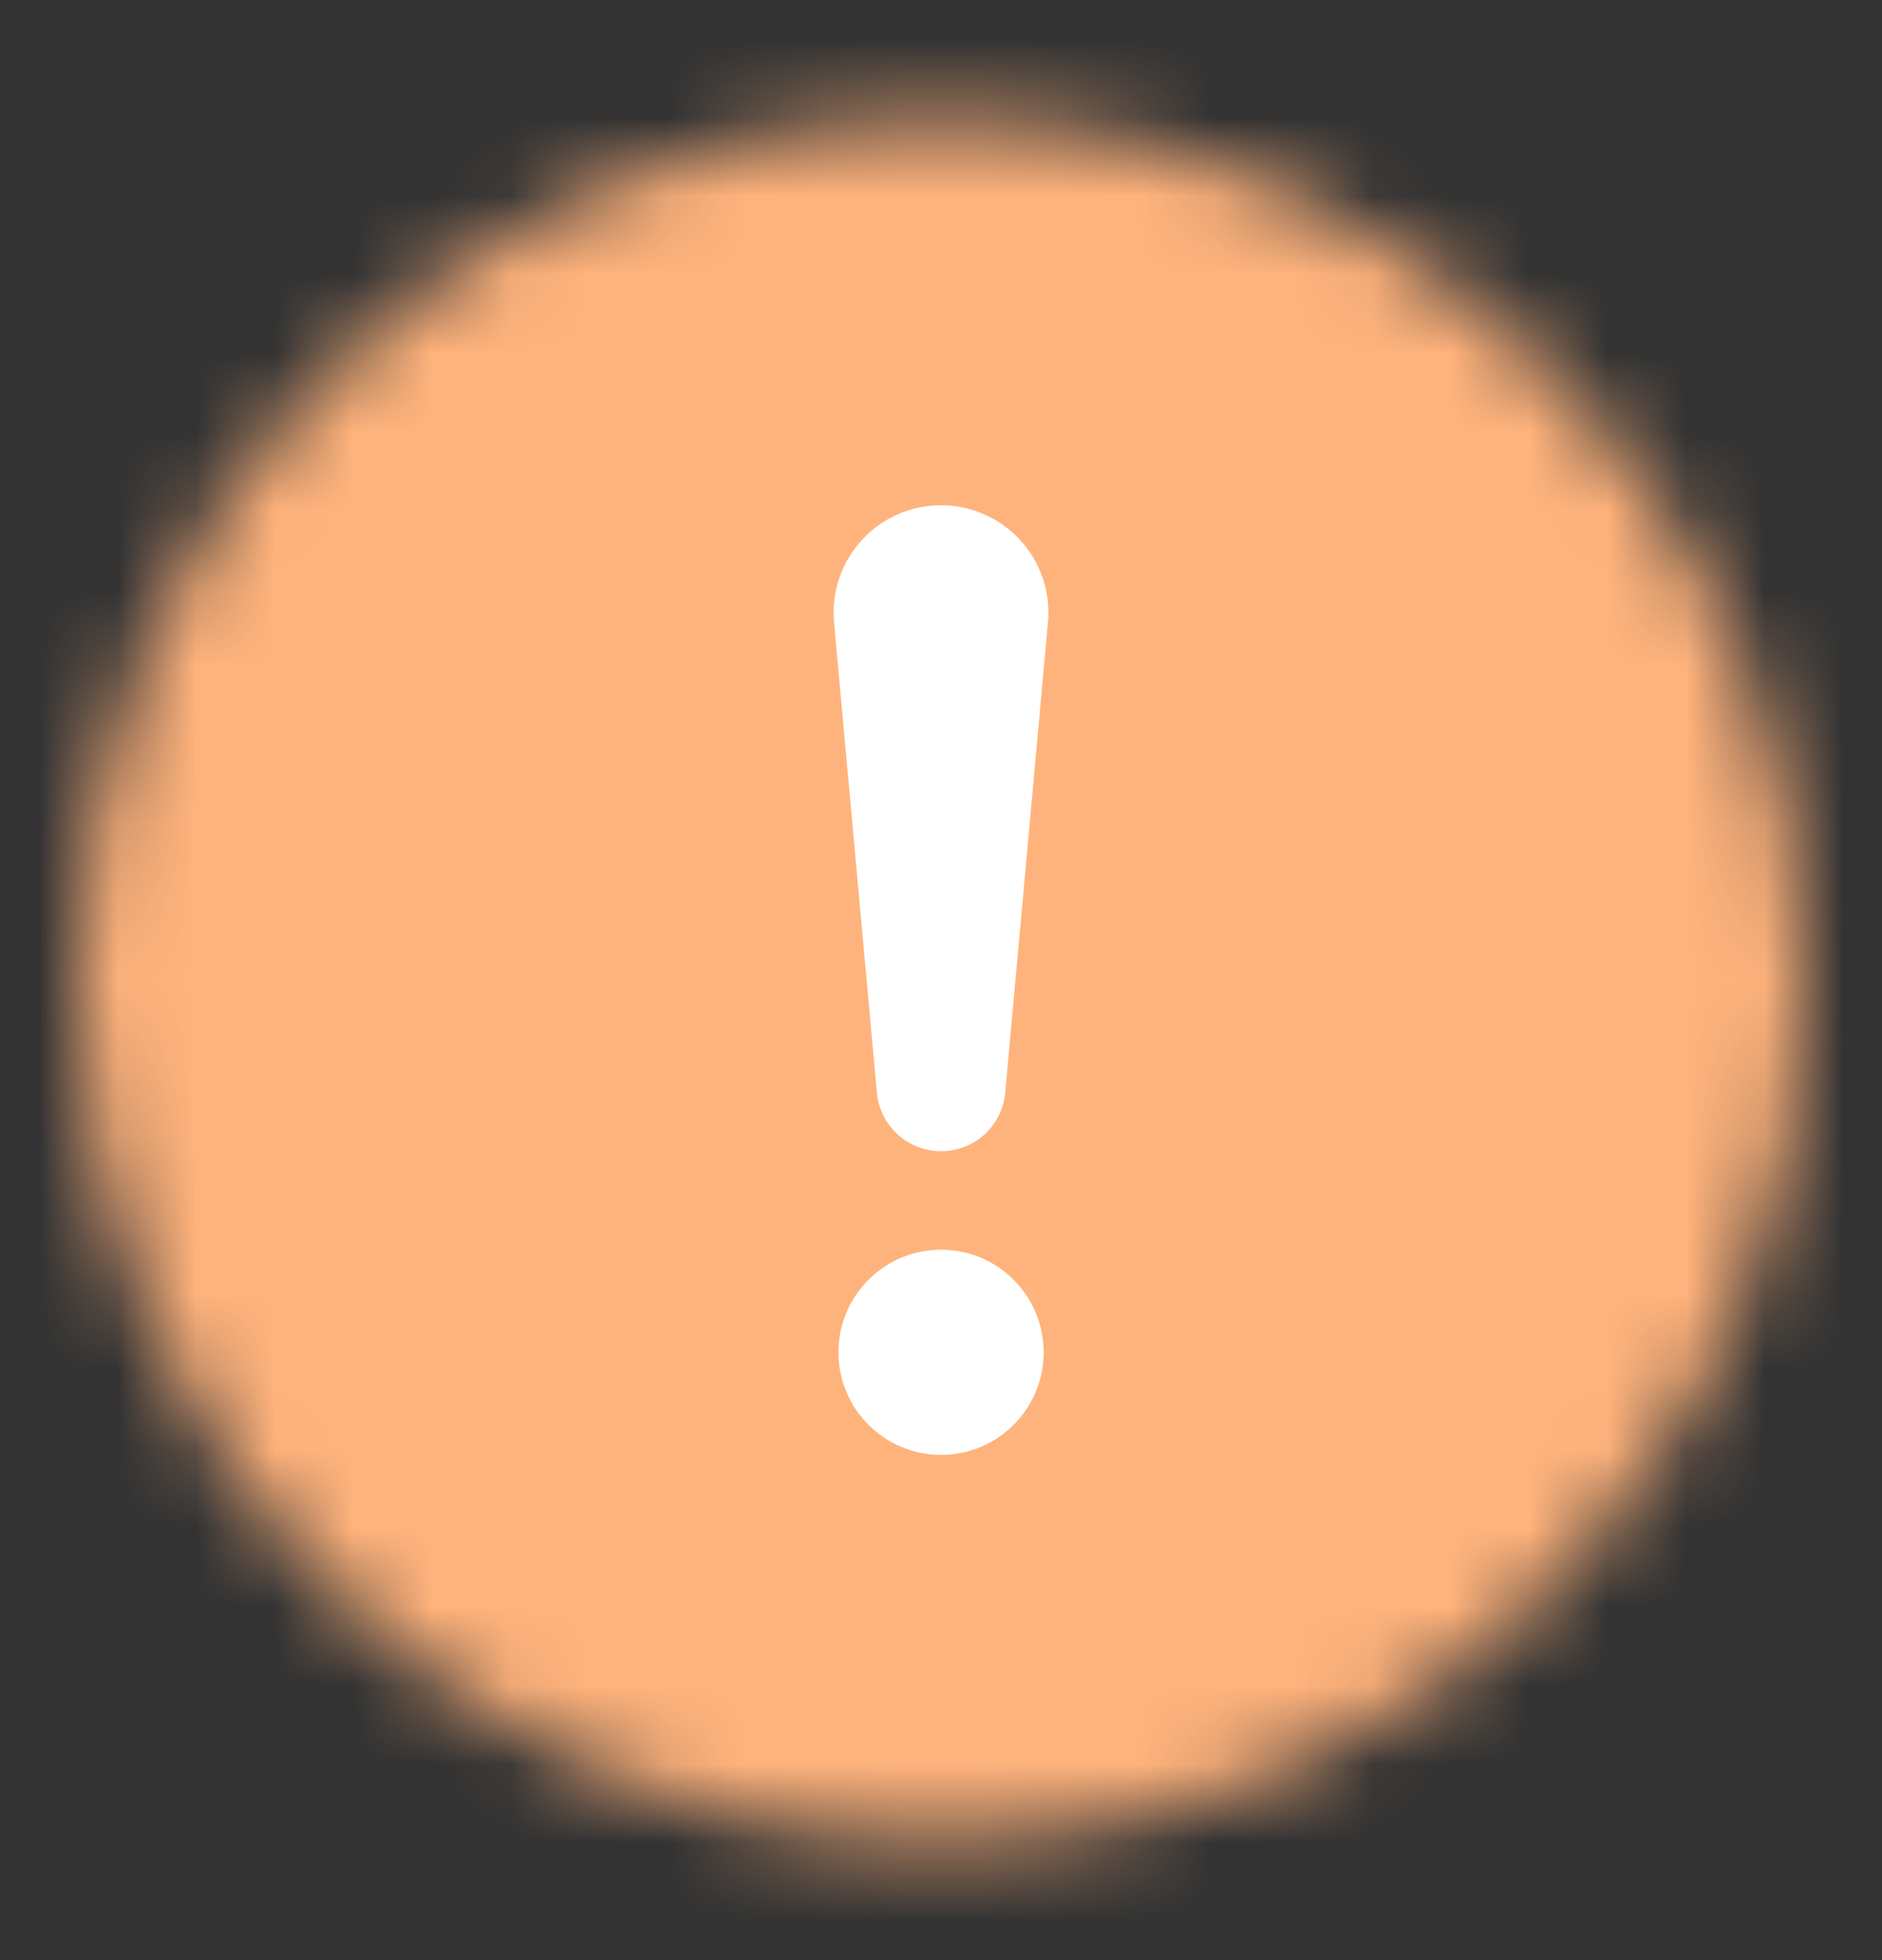 <svg width="24" height="25" viewBox="0 0 24 25" fill="none" xmlns="http://www.w3.org/2000/svg">
<rect x="0" y="0" width="24" height="25" fill="#333333" stroke="none"/>
<mask id="mask0_16_372" style="mask-type:alpha" maskUnits="userSpaceOnUse" x="1" y="1" width="23" height="23">
<ellipse cx="12" cy="12.5" rx="11" ry="11" fill="#D9D9D9"/>
</mask>
<g mask="url(#mask0_16_372)">
<rect y="0.5" width="24" height="24" fill="#FFB37C"/>
</g>
<path d="M11.448 6.56C11.622 6.483 11.81 6.444 12.001 6.444C12.191 6.444 12.379 6.484 12.553 6.561C12.727 6.637 12.884 6.75 13.012 6.89C13.14 7.031 13.238 7.197 13.299 7.377C13.359 7.557 13.382 7.748 13.364 7.938L12.818 13.947C12.797 14.149 12.702 14.336 12.551 14.472C12.4 14.608 12.204 14.683 12.001 14.683C11.798 14.683 11.602 14.608 11.451 14.472C11.3 14.336 11.204 14.149 11.183 13.947L10.636 7.938C10.618 7.748 10.641 7.557 10.702 7.377C10.762 7.196 10.86 7.03 10.989 6.89C11.117 6.749 11.273 6.637 11.448 6.56Z" fill="white"/>
<path d="M13.309 17.248C13.309 17.97 12.723 18.556 12.001 18.556C11.278 18.556 10.692 17.97 10.692 17.248C10.692 16.525 11.278 15.939 12.001 15.939C12.723 15.939 13.309 16.525 13.309 17.248Z" fill="white"/>
</svg>
